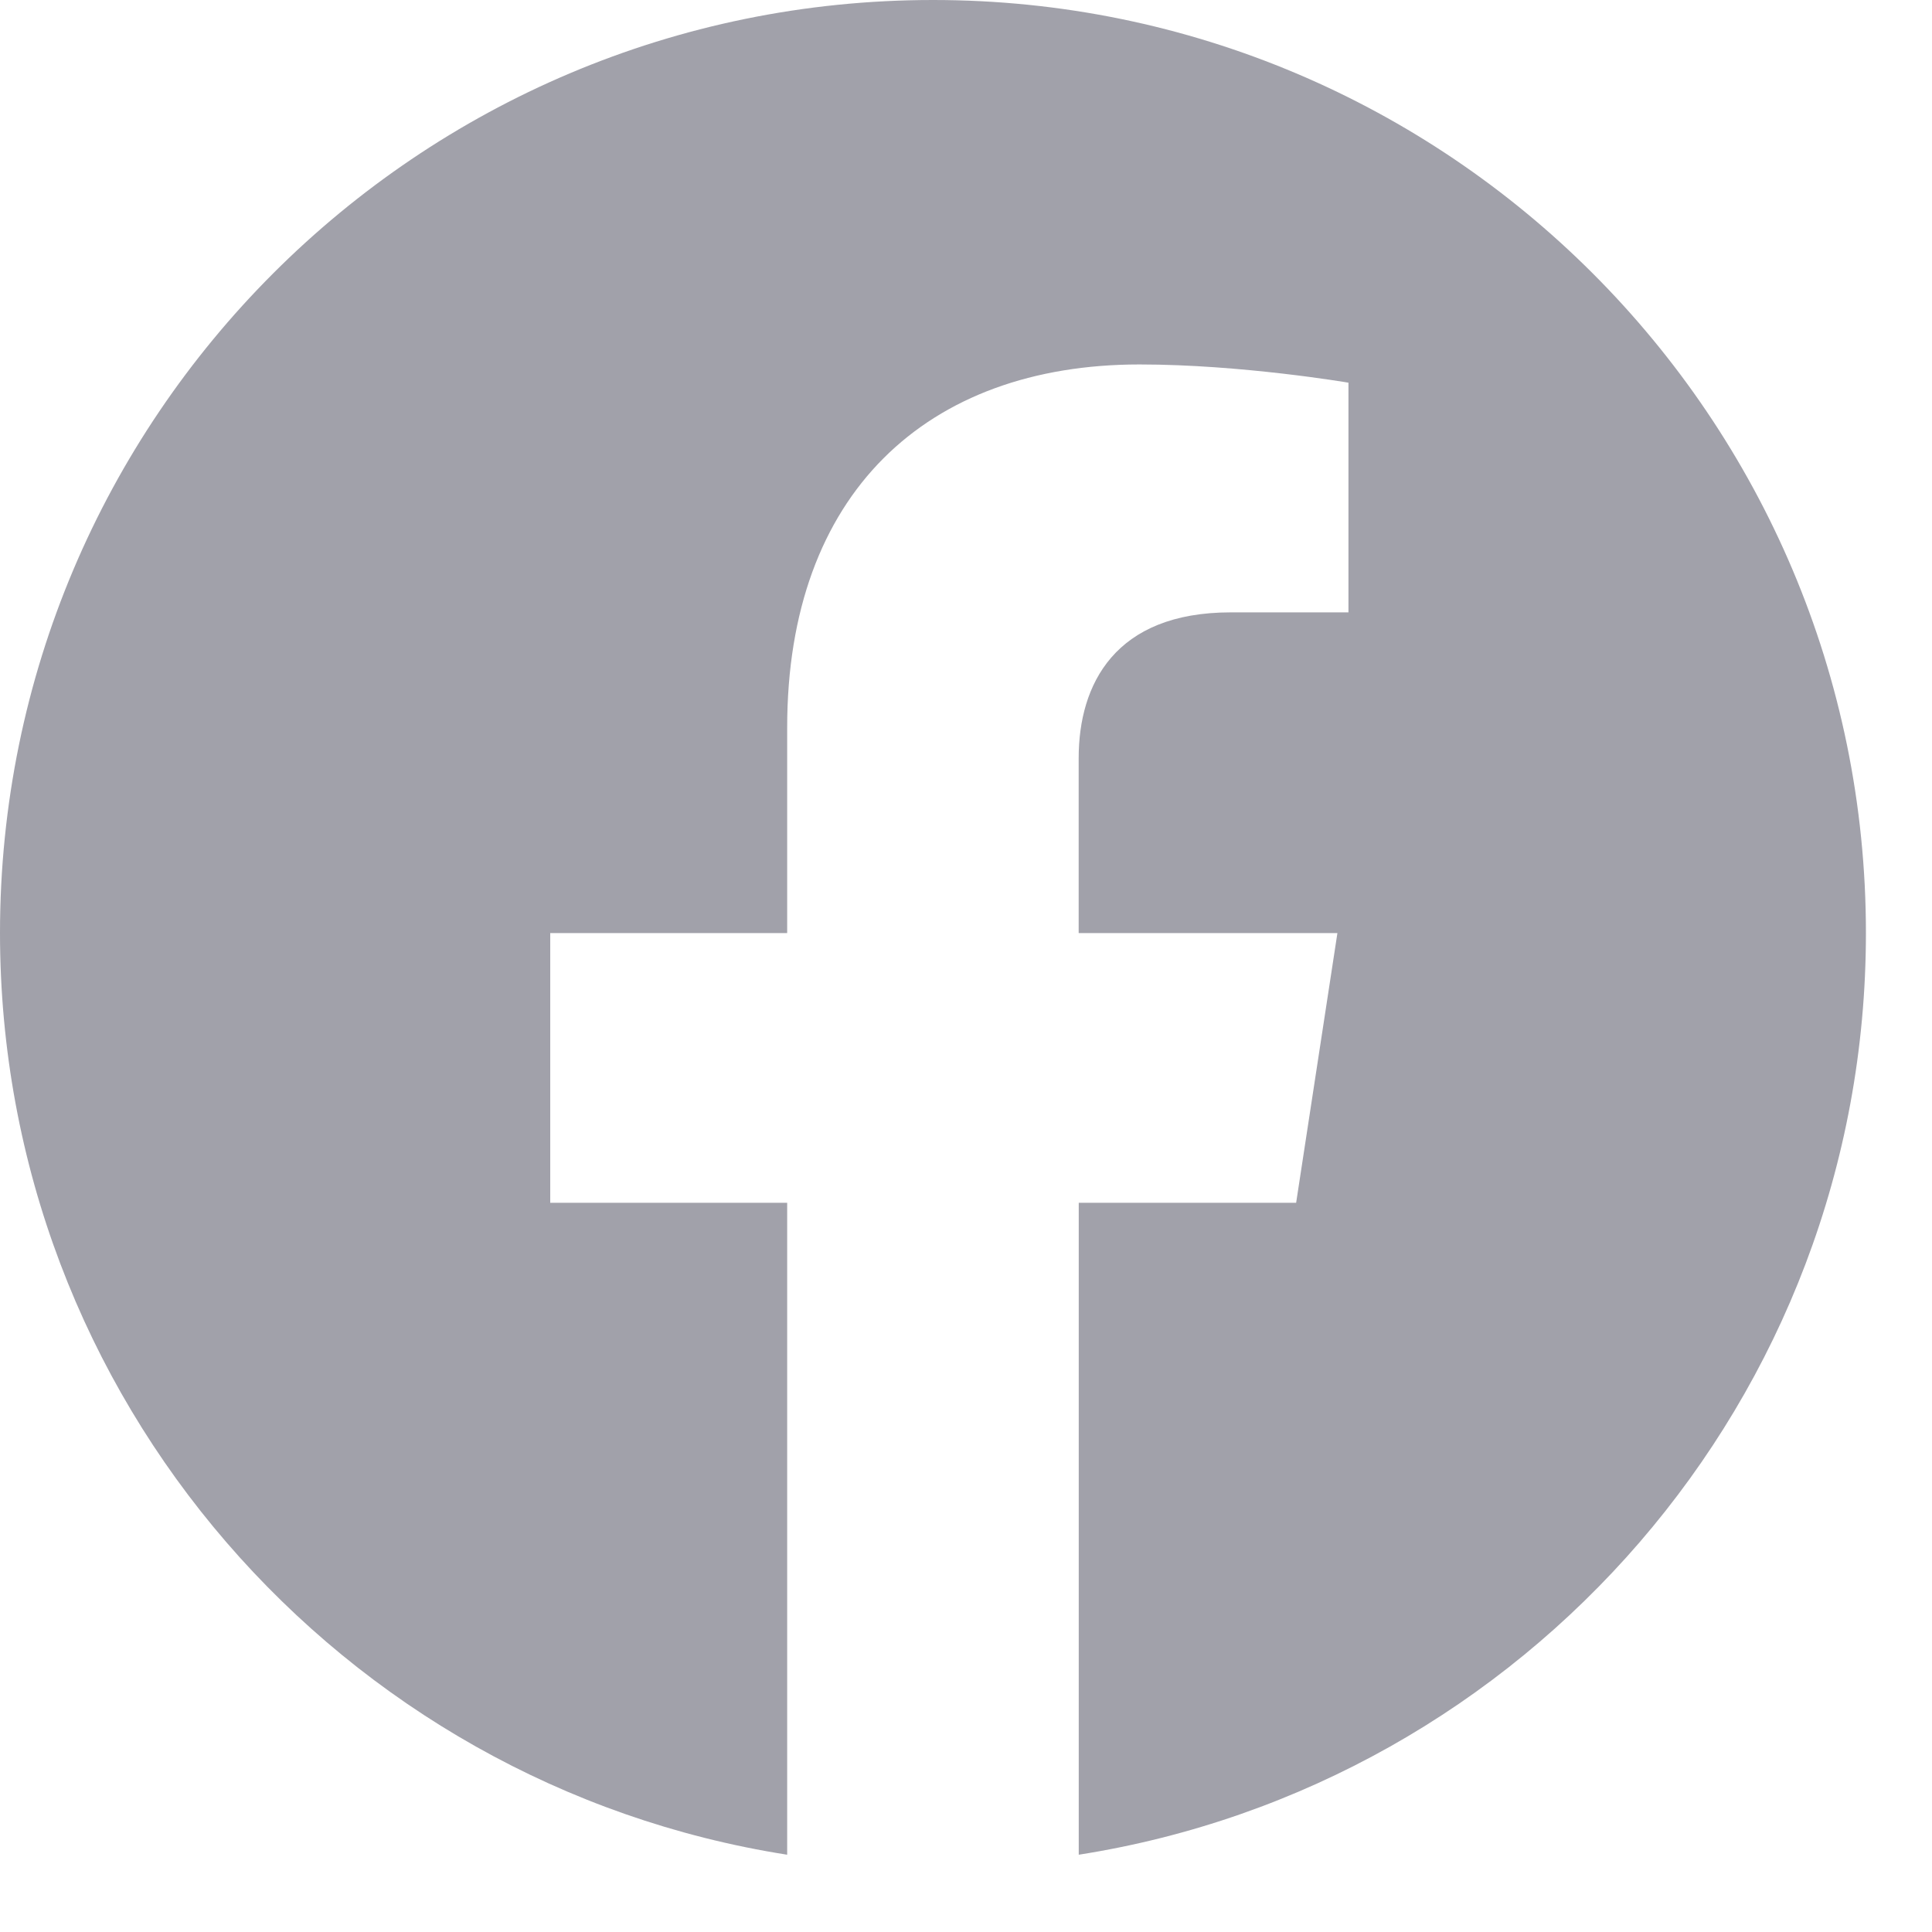 <svg width="25" height="25" viewBox="0 0 25 25" fill="none" xmlns="http://www.w3.org/2000/svg">
<path d="M24.145 12.072C24.145 5.406 18.739 0 12.073 0C5.405 0 0 5.406 0 12.072C0 18.099 4.414 23.093 10.186 24V15.564H7.12V12.074H10.186V9.414C10.186 6.389 11.989 4.716 14.746 4.716C16.067 4.716 17.449 4.952 17.449 4.952V7.924H15.926C14.427 7.924 13.958 8.854 13.958 9.81V12.074H17.306L16.772 15.564H13.959V24C19.731 23.094 24.145 18.1 24.145 12.072V12.072Z" fill="#A1A1AA"/>
</svg>
